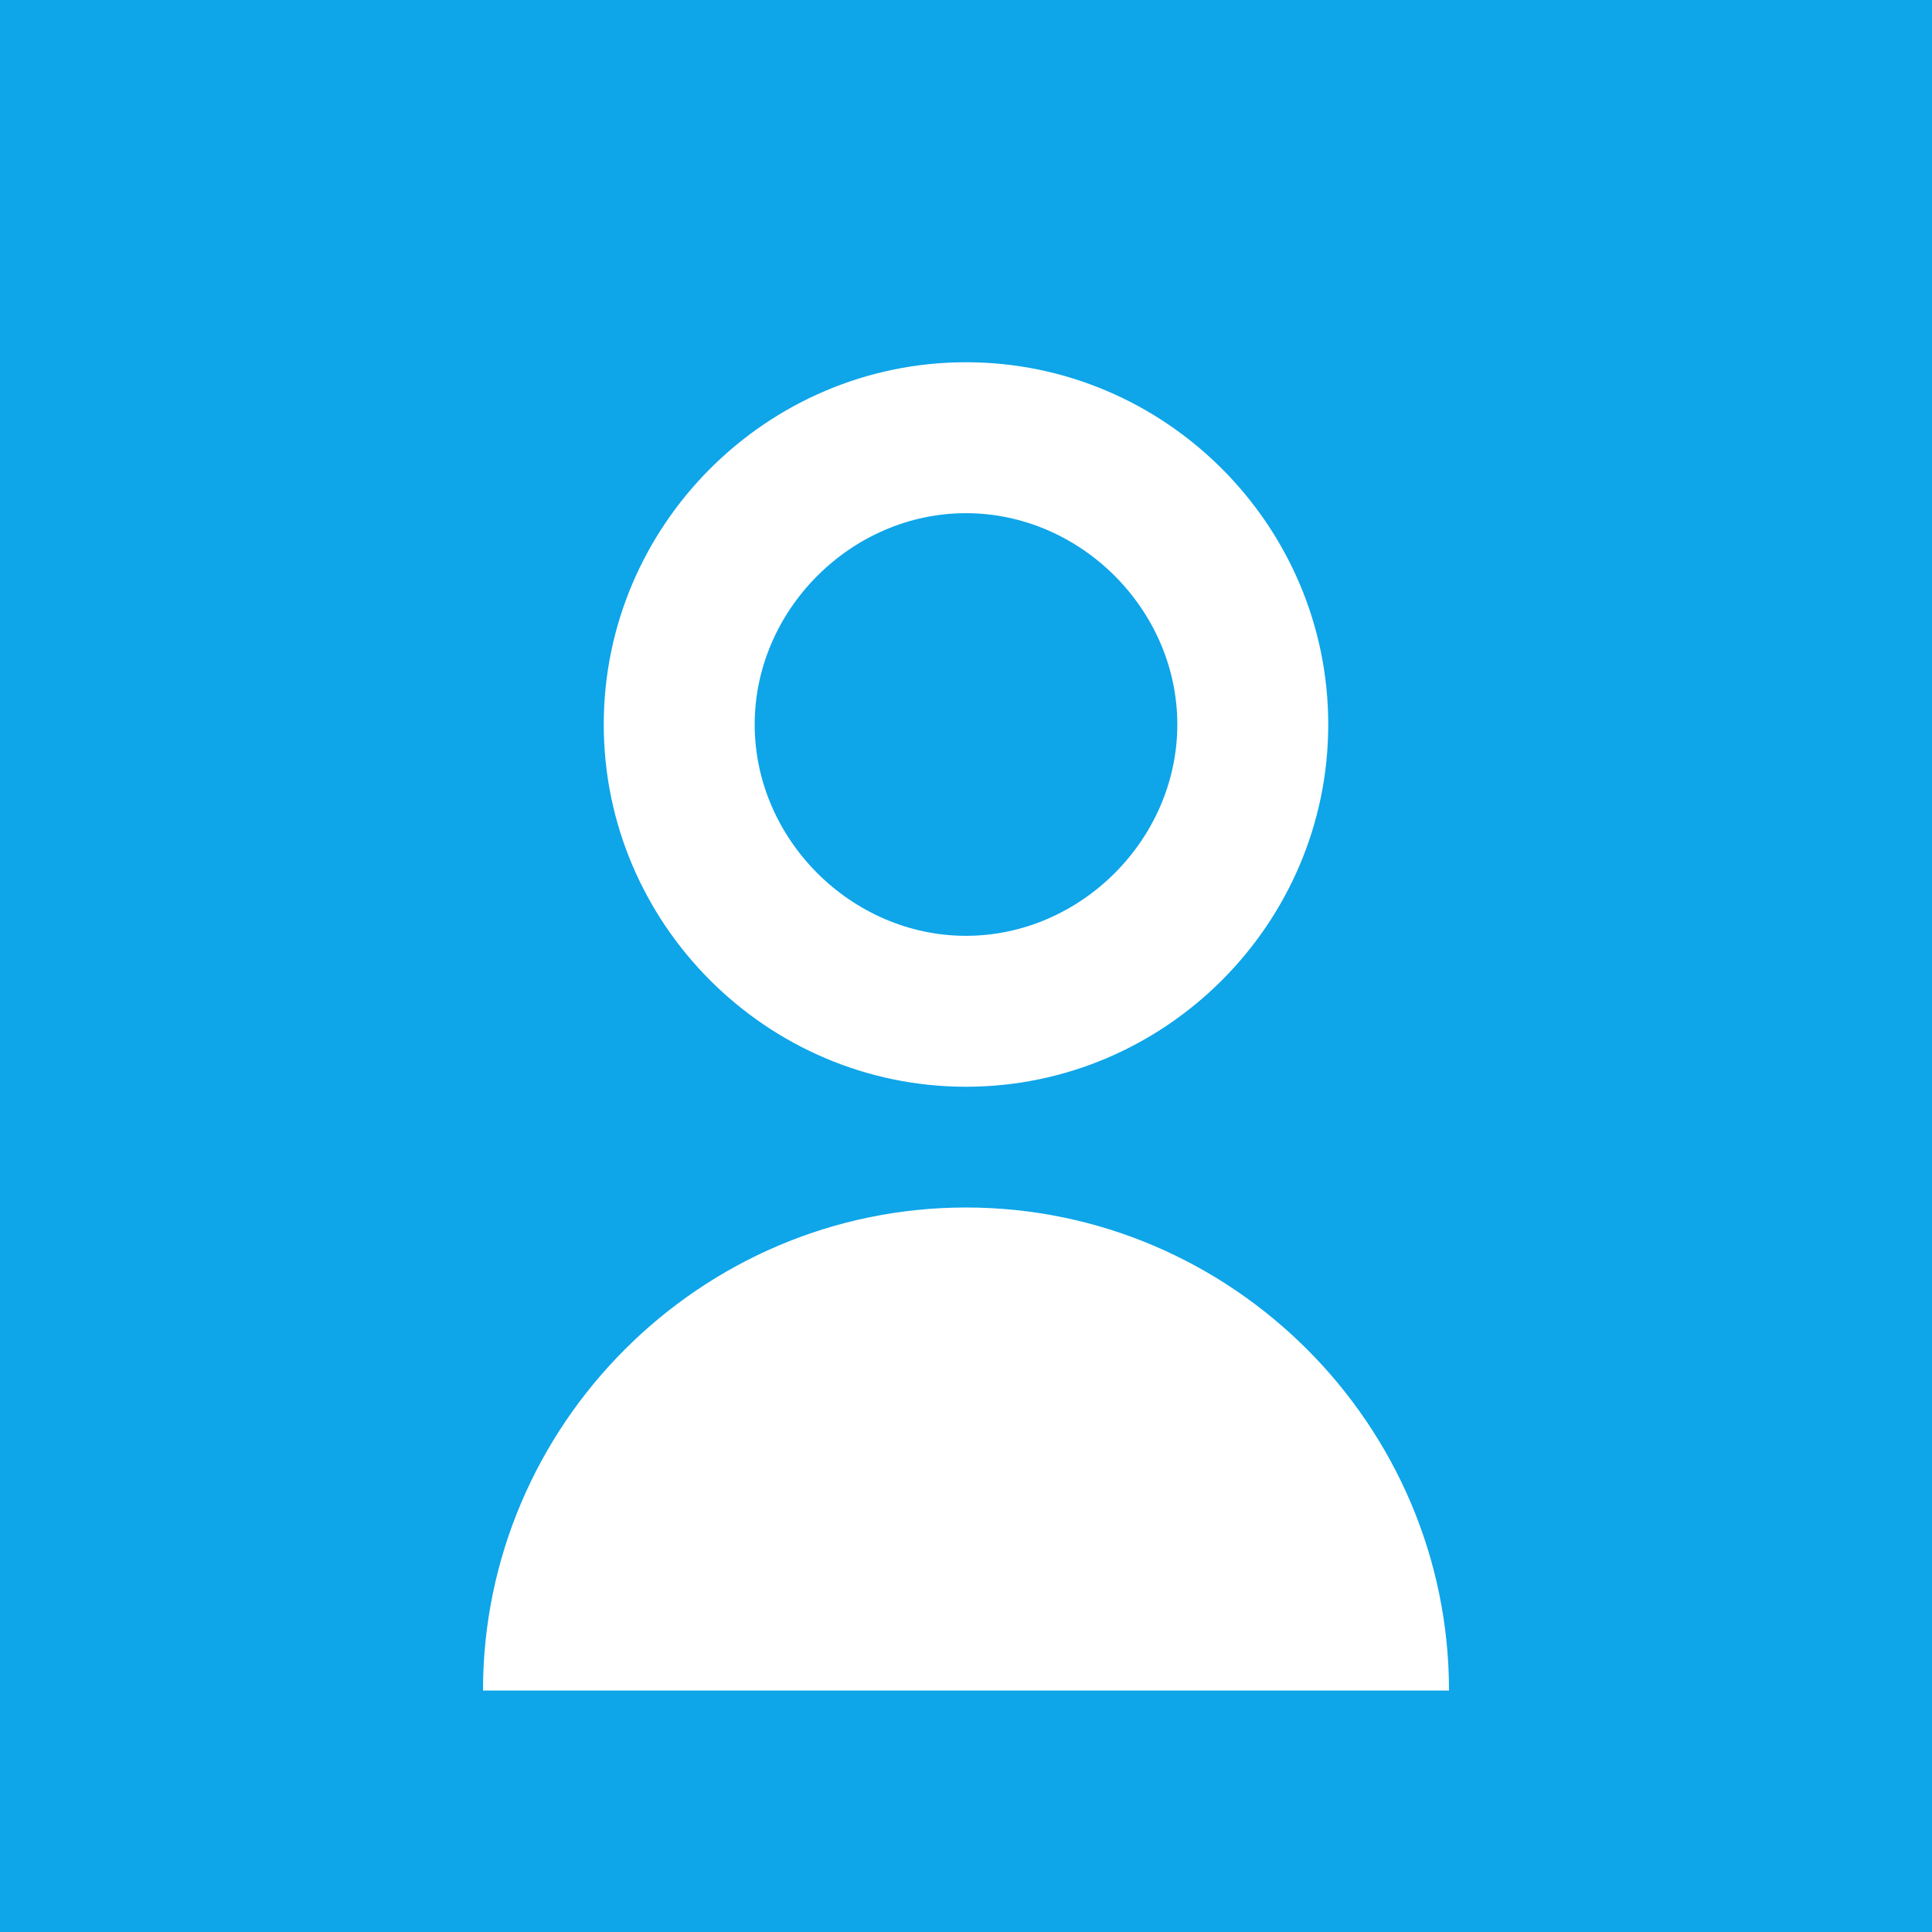 
<svg width="32" height="32" viewBox="0 0 32 32" xmlns="http://www.w3.org/2000/svg">
  <rect width="32" height="32" fill="#0ea5e9"/>
  <path d="M16 6C12.7 6 10 8.7 10 12C10 15.3 12.7 18 16 18C19.3 18 22 15.3 22 12C22 8.7 19.3 6 16 6ZM16 8.5C17.9 8.5 19.5 10.1 19.5 12C19.5 13.9 17.9 15.5 16 15.5C14.1 15.5 12.5 13.9 12.5 12C12.5 10.1 14.1 8.5 16 8.5Z" fill="white"/>
  <path d="M16 20C11.6 20 8 23.6 8 28H24C24 23.6 20.4 20 16 20Z" fill="white"/>
</svg>
